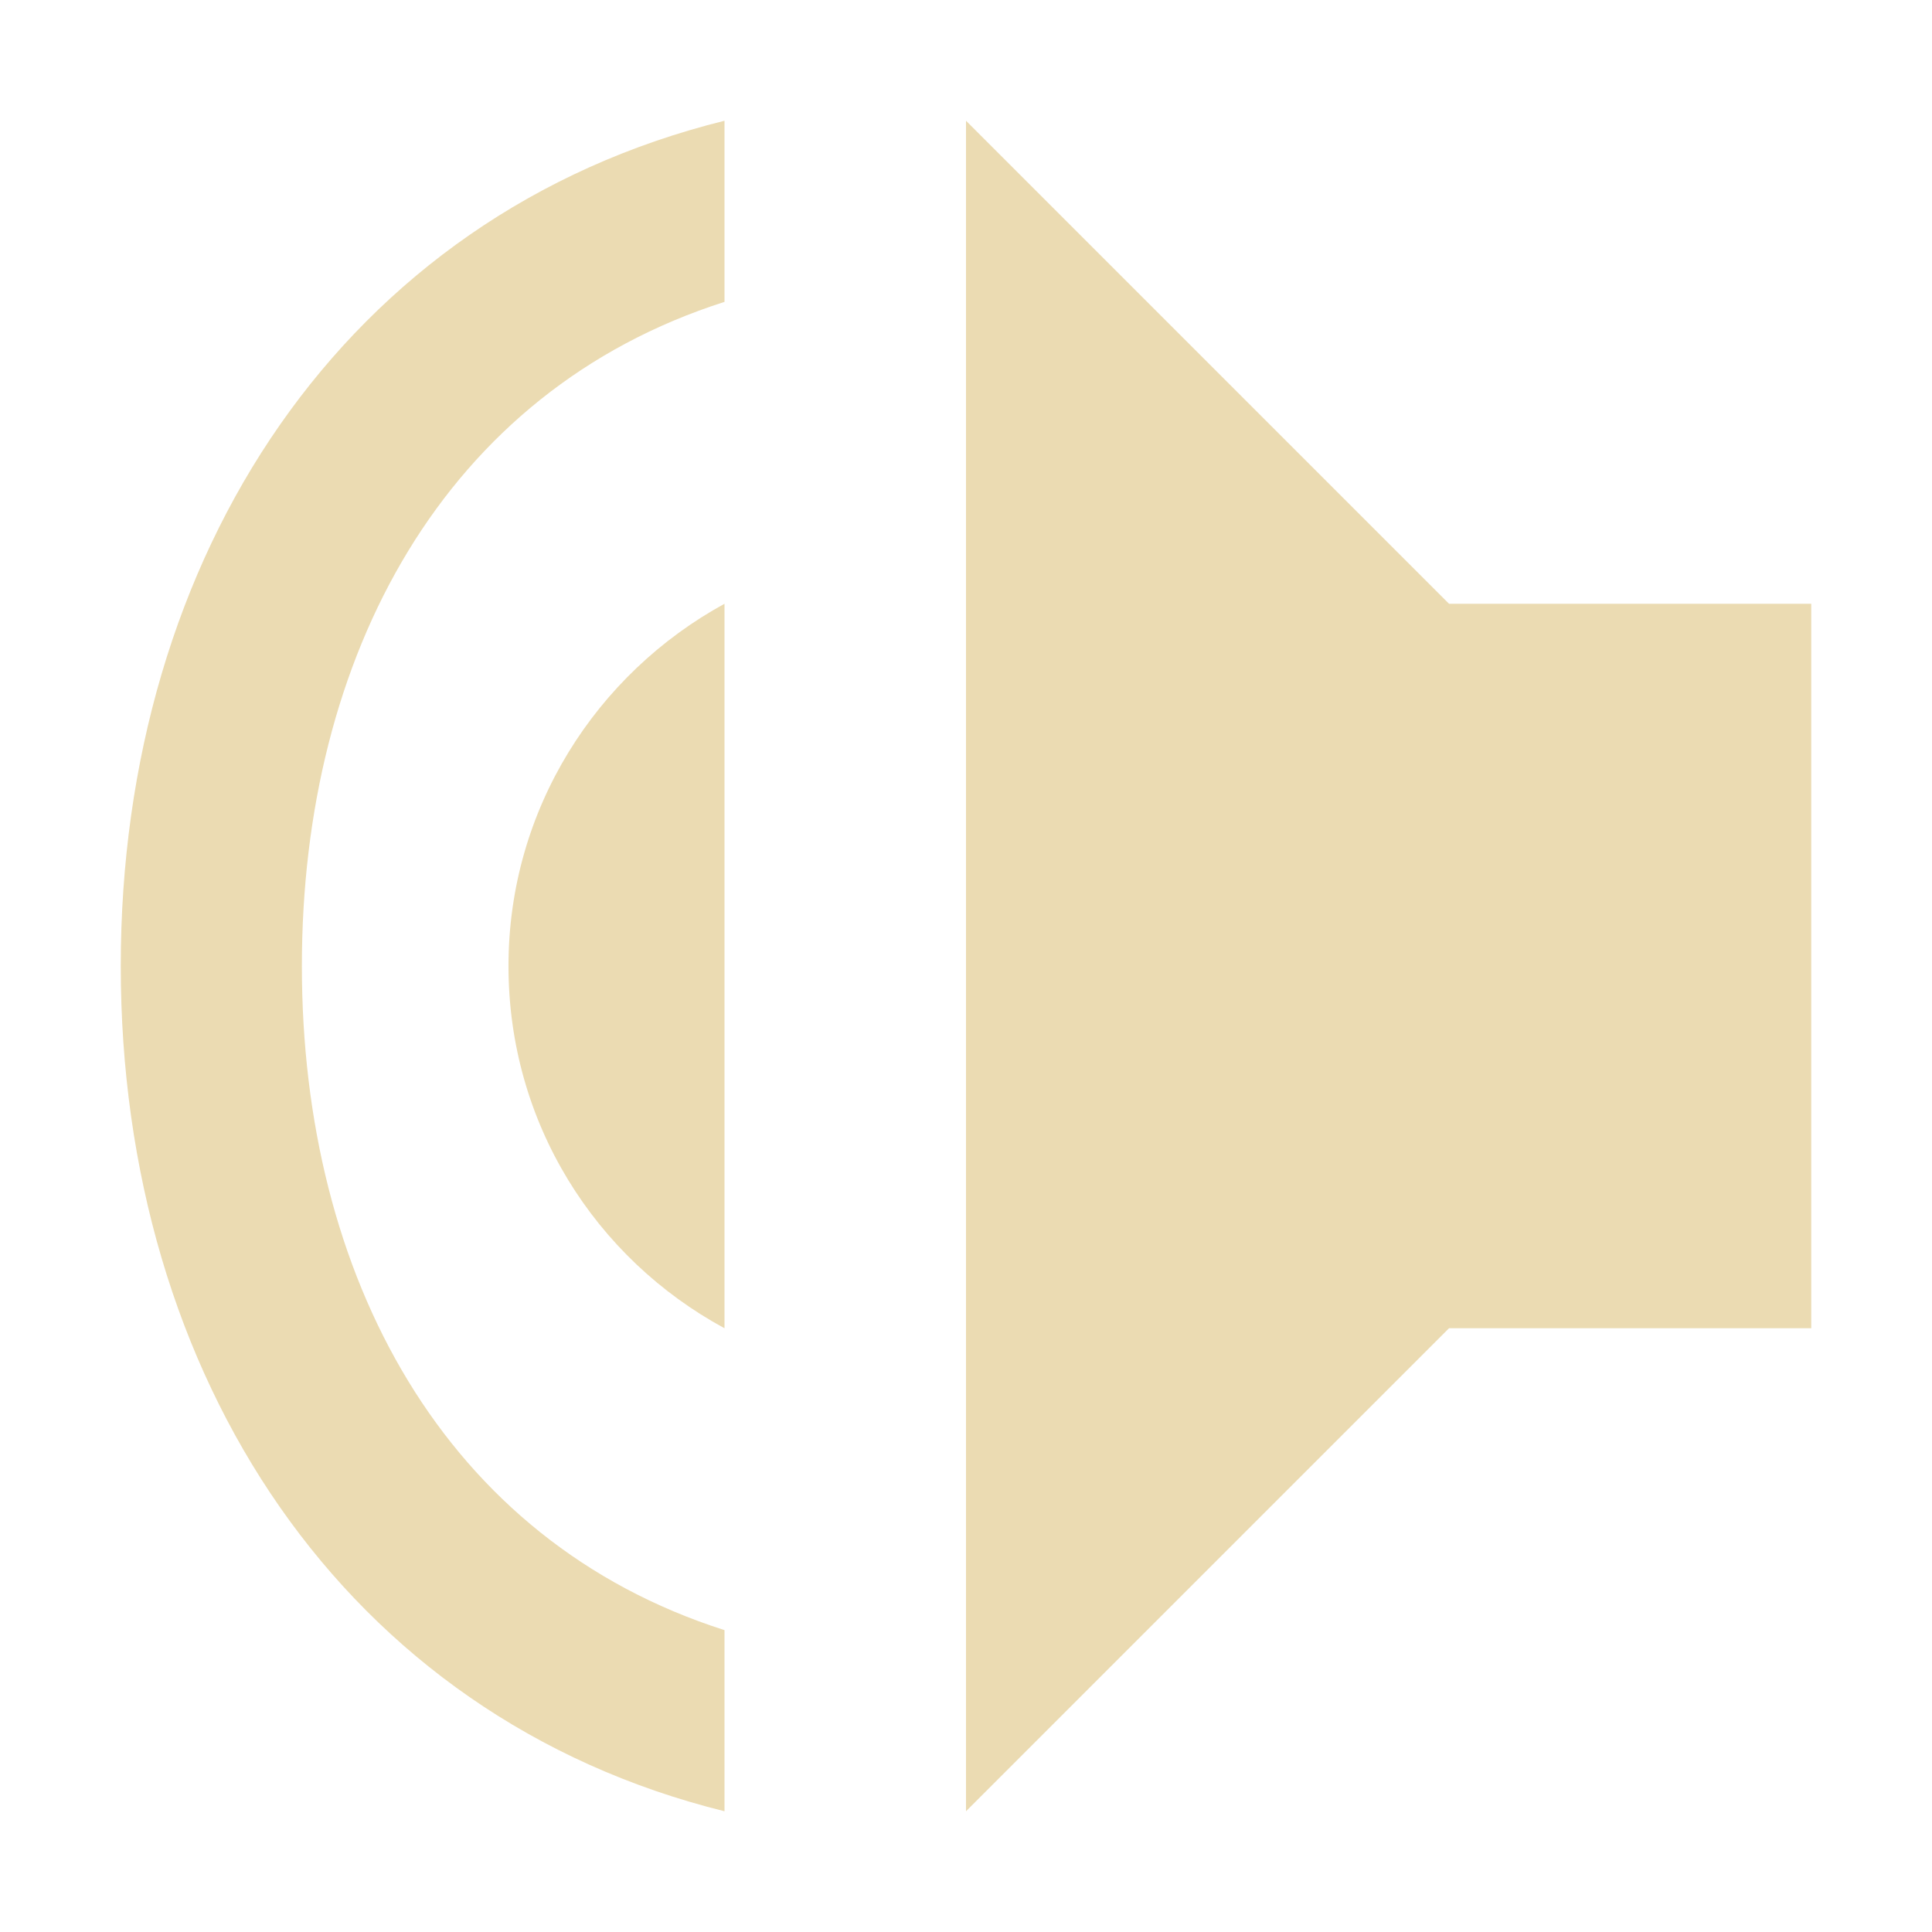 <svg width="16" height="16" version="1.1" viewBox="0 0 16 16" xmlns="http://www.w3.org/2000/svg">
  <defs>
    <style type="text/css">.ColorScheme-Text { color:#ebdbb2; } .ColorScheme-Highlight { color:#458588; }</style>
  </defs>
  <path class="ColorScheme-Text" d="m8 15 4-4h3v-6h-3l-4-4zm-2 4.7e-5v-1.5c-2.32-0.74-3.5-2.93-3.5-5.5 0-2.57 1.18-4.76 3.5-5.5v-1.5c-3.15 0.78-5 3.6-5 7 0 3.4 1.85 6.22 5 7zm0-4v-6c-1.06 0.58-1.789 1.7-1.789 3s0.719 2.42 1.789 3z" fill="currentColor"/>
</svg>
